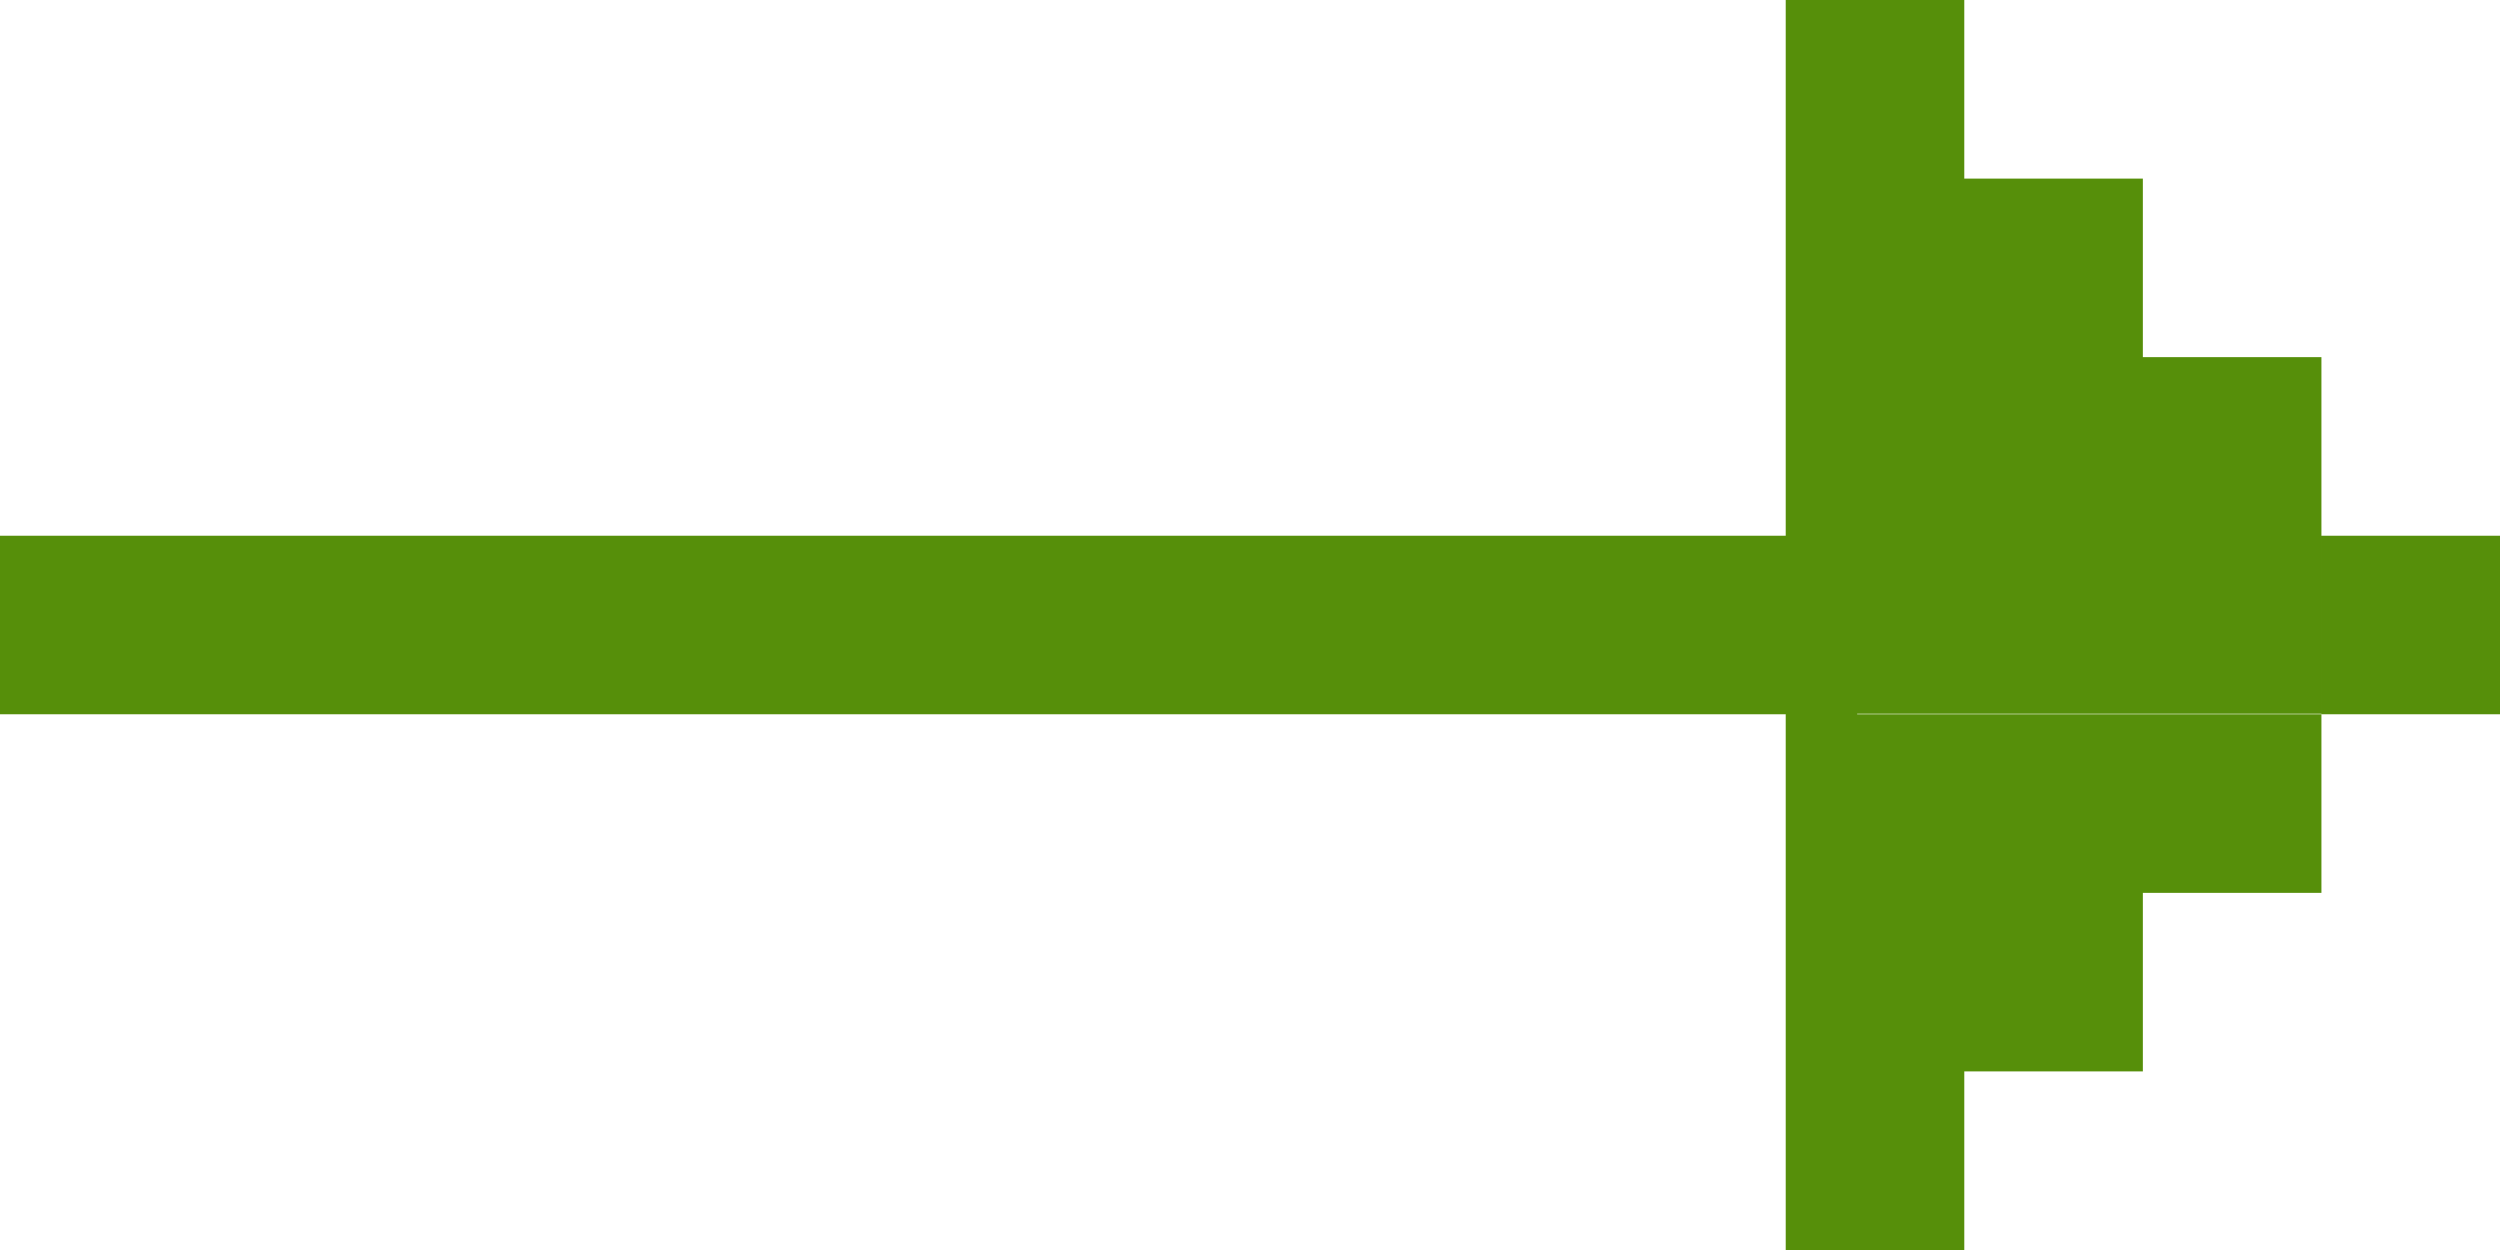 <svg xmlns="http://www.w3.org/2000/svg" xmlns:xlink="http://www.w3.org/1999/xlink" width="14" height="7"><defs><path id="a" d="M246 641v-1h10v-3.003h1v2V638h1v1.997V639h1v1.997h-2.6V641h2.6v1h-1v1h-1v1h-1v-1.003.002V641zm13 0v-1h1v1z"/></defs><use fill="#568f0a" xlink:href="#a" transform="translate(-246 -637)"/></svg>